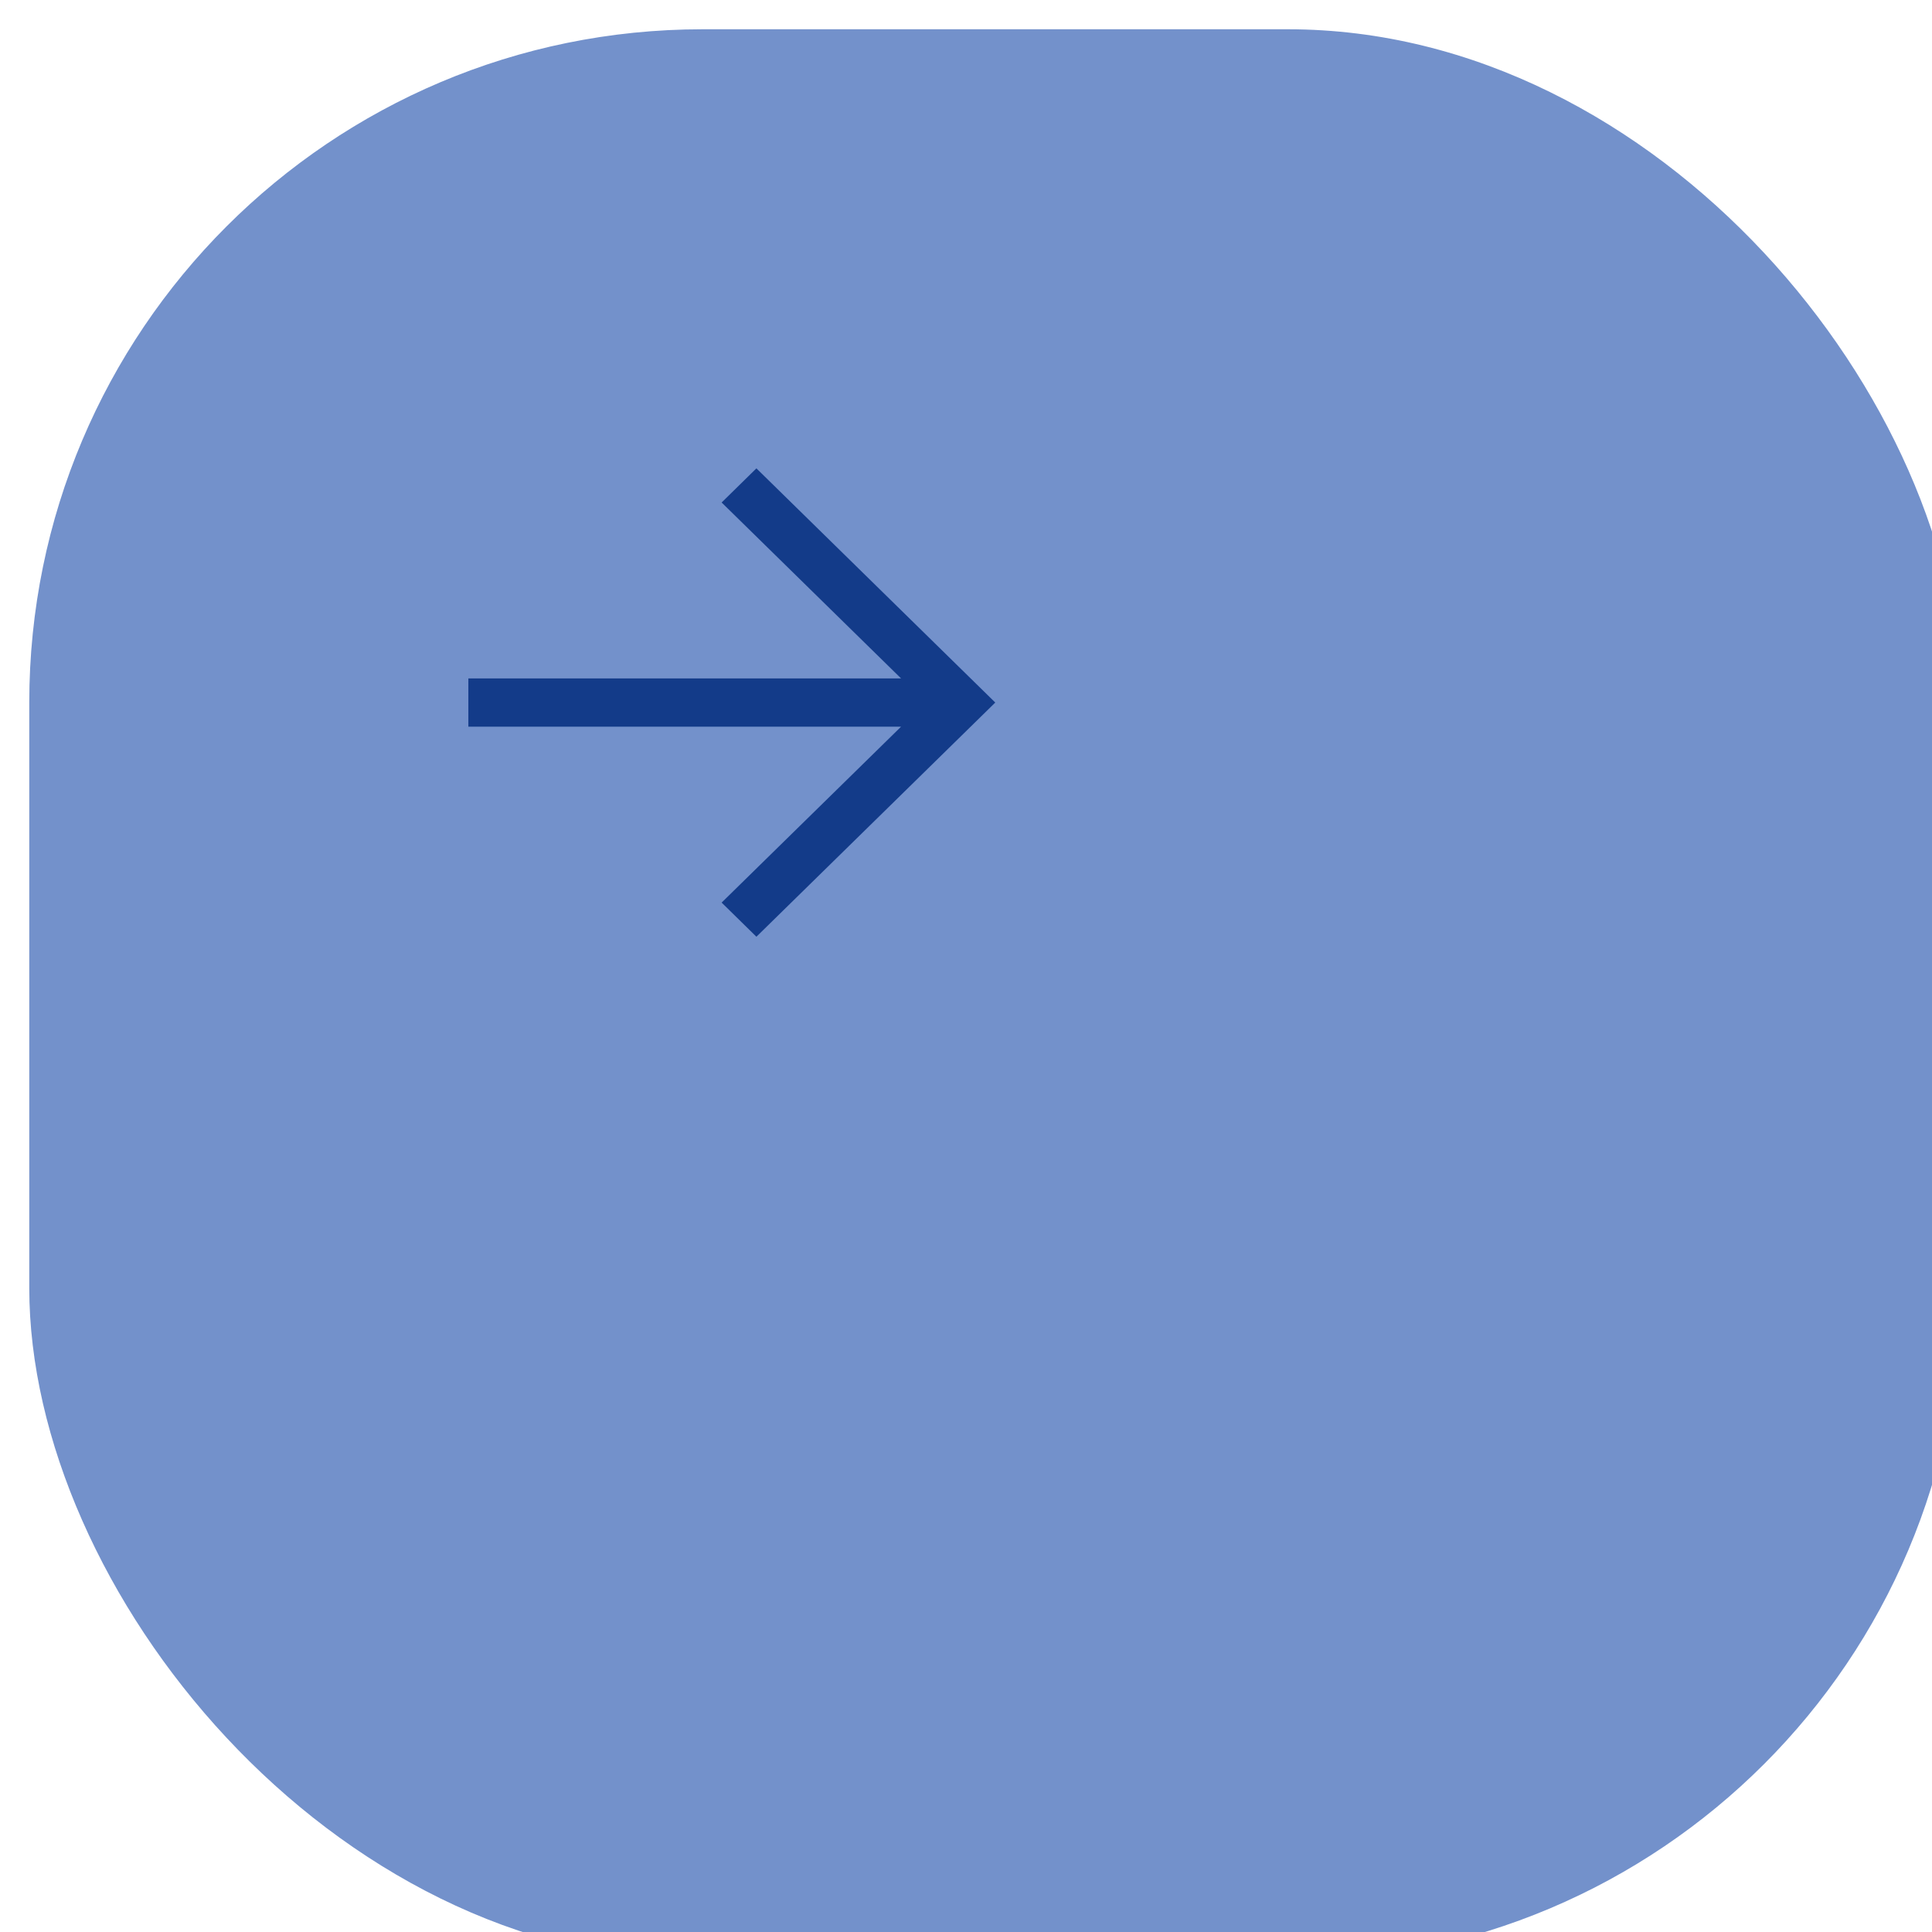 <svg width="33" height="33" viewBox="0 0 33 33" fill="none" xmlns="http://www.w3.org/2000/svg">
<rect x="0.5" y="0.5" width="33" height="33" rx="11.5" fill="#7391CB"/>
<path fill-rule="evenodd" clip-rule="evenodd" d="M12.92 8L17 12L12.92 16L12.326 15.417L15.391 12.412H8V11.588H15.391L12.326 8.583L12.92 8Z" fill="#133B89"/>
</svg>
